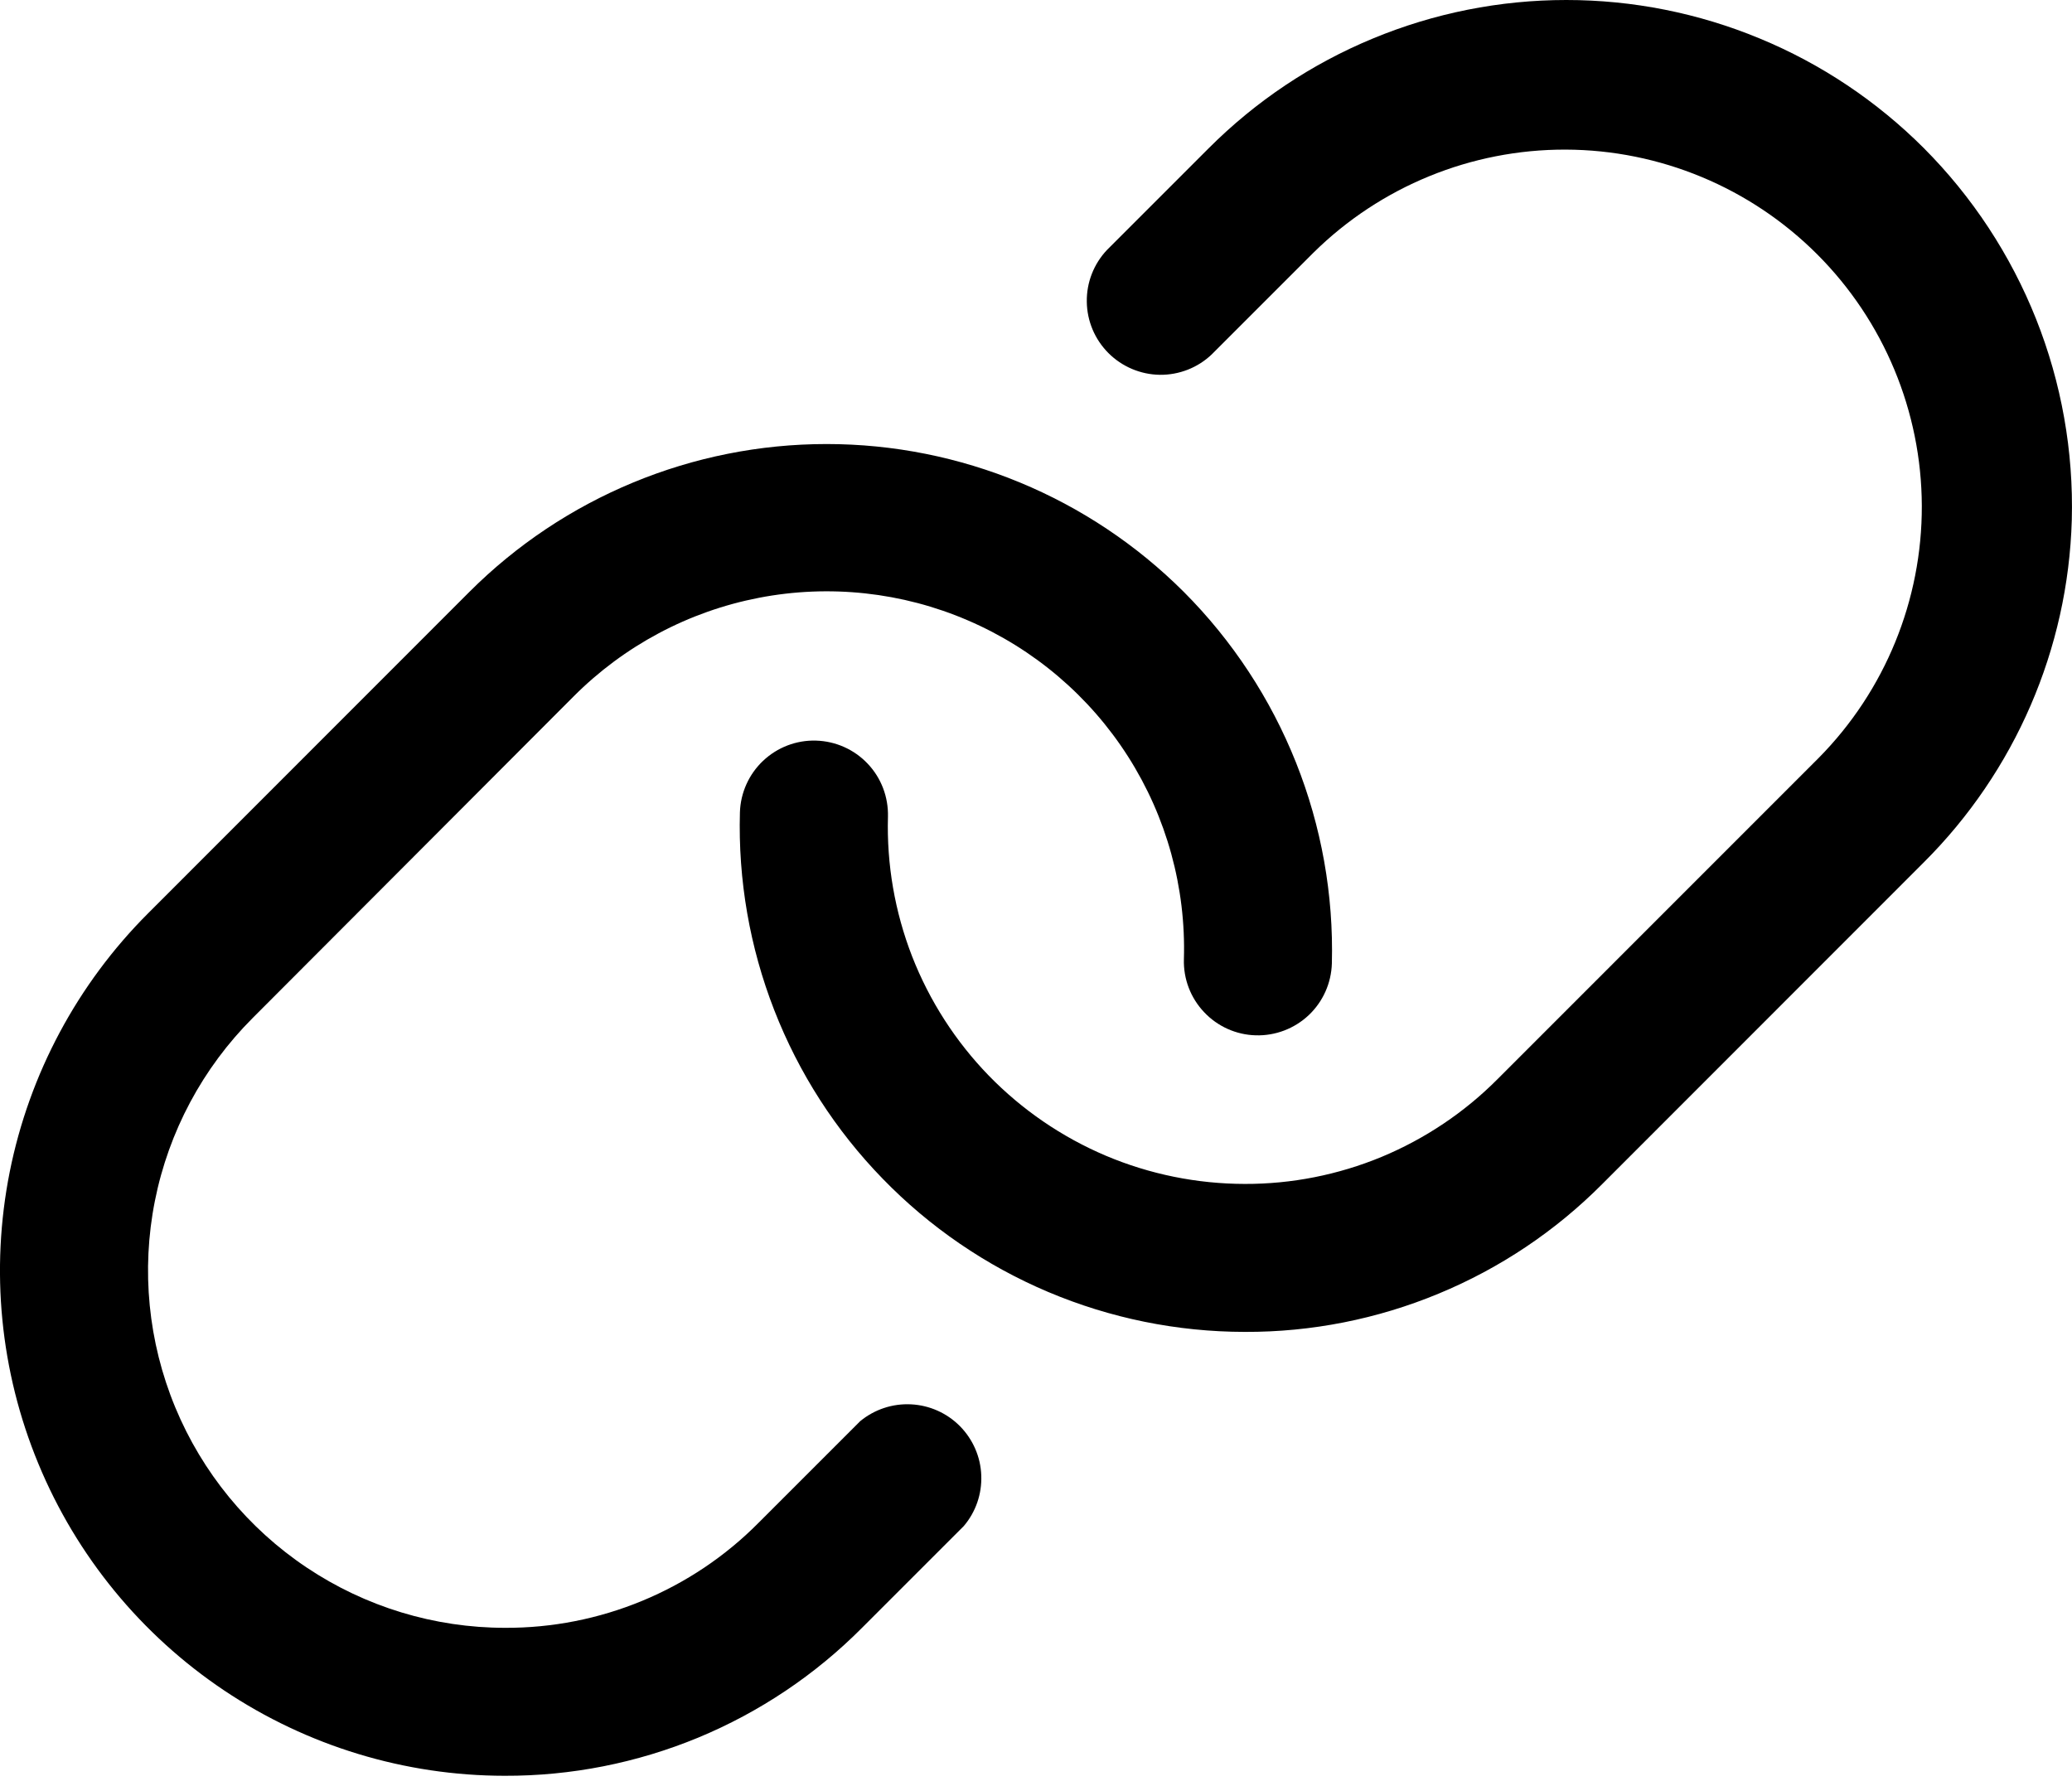 <svg width="29" height="25" viewBox="0 0 29 25" fill="none" xmlns="http://www.w3.org/2000/svg">
<path d="M28.997 7.28C28.945 9.083 28.203 10.797 26.926 12.07L22.427 16.571C21.772 17.23 20.993 17.752 20.134 18.107C19.276 18.463 18.356 18.645 17.427 18.642H17.42C16.475 18.641 15.54 18.451 14.67 18.083C13.8 17.715 13.012 17.176 12.354 16.498C11.695 15.821 11.179 15.018 10.836 14.137C10.493 13.257 10.33 12.317 10.356 11.372C10.364 11.098 10.481 10.837 10.68 10.649C10.88 10.46 11.146 10.358 11.421 10.366C11.696 10.374 11.956 10.49 12.145 10.69C12.334 10.889 12.435 11.156 12.428 11.431C12.409 12.098 12.524 12.763 12.766 13.386C13.009 14.008 13.374 14.576 13.839 15.055C14.305 15.534 14.862 15.915 15.477 16.176C16.092 16.436 16.753 16.57 17.422 16.571C18.078 16.573 18.729 16.444 19.336 16.193C19.942 15.941 20.494 15.572 20.957 15.107L25.455 10.608C26.383 9.669 26.902 8.4 26.898 7.079C26.893 5.758 26.367 4.493 25.433 3.559C24.499 2.625 23.233 2.098 21.913 2.094C20.592 2.09 19.323 2.609 18.383 3.537L16.959 4.961C16.764 5.147 16.503 5.249 16.233 5.246C15.963 5.242 15.705 5.133 15.514 4.942C15.323 4.751 15.214 4.493 15.211 4.223C15.207 3.953 15.309 3.693 15.495 3.497L16.919 2.073C17.576 1.416 18.356 0.894 19.215 0.539C20.073 0.183 20.993 0 21.922 0C22.852 0 23.772 0.183 24.63 0.539C25.489 0.894 26.269 1.416 26.926 2.073C27.606 2.755 28.14 3.568 28.497 4.464C28.853 5.359 29.023 6.317 28.997 7.28ZM12.039 19.892L10.615 21.316C10.151 21.784 9.598 22.154 8.989 22.406C8.38 22.658 7.727 22.787 7.069 22.784C6.08 22.784 5.114 22.49 4.292 21.94C3.47 21.39 2.83 20.609 2.452 19.696C2.074 18.782 1.975 17.777 2.168 16.808C2.361 15.838 2.837 14.948 3.536 14.249L8.026 9.75C8.734 9.039 9.638 8.557 10.623 8.367C11.608 8.177 12.627 8.287 13.548 8.684C14.469 9.08 15.25 9.744 15.789 10.59C16.328 11.436 16.6 12.424 16.57 13.427C16.562 13.701 16.664 13.968 16.853 14.167C17.041 14.367 17.302 14.484 17.576 14.491C17.851 14.499 18.117 14.397 18.317 14.209C18.517 14.02 18.633 13.759 18.641 13.485C18.666 12.523 18.495 11.567 18.139 10.673C17.783 9.779 17.249 8.967 16.57 8.286C15.243 6.96 13.444 6.215 11.569 6.215C9.693 6.215 7.894 6.96 6.568 8.286L2.072 12.784C1.083 13.773 0.41 15.032 0.136 16.403C-0.137 17.774 0.002 19.195 0.537 20.487C1.071 21.779 1.976 22.883 3.138 23.661C4.299 24.438 5.665 24.854 7.063 24.855C7.993 24.858 8.913 24.676 9.772 24.321C10.63 23.965 11.41 23.443 12.065 22.784L13.489 21.36C13.657 21.163 13.744 20.91 13.734 20.651C13.725 20.392 13.618 20.147 13.436 19.962C13.254 19.778 13.01 19.669 12.751 19.656C12.493 19.643 12.239 19.727 12.039 19.892Z" fill="black"/>
</svg>
